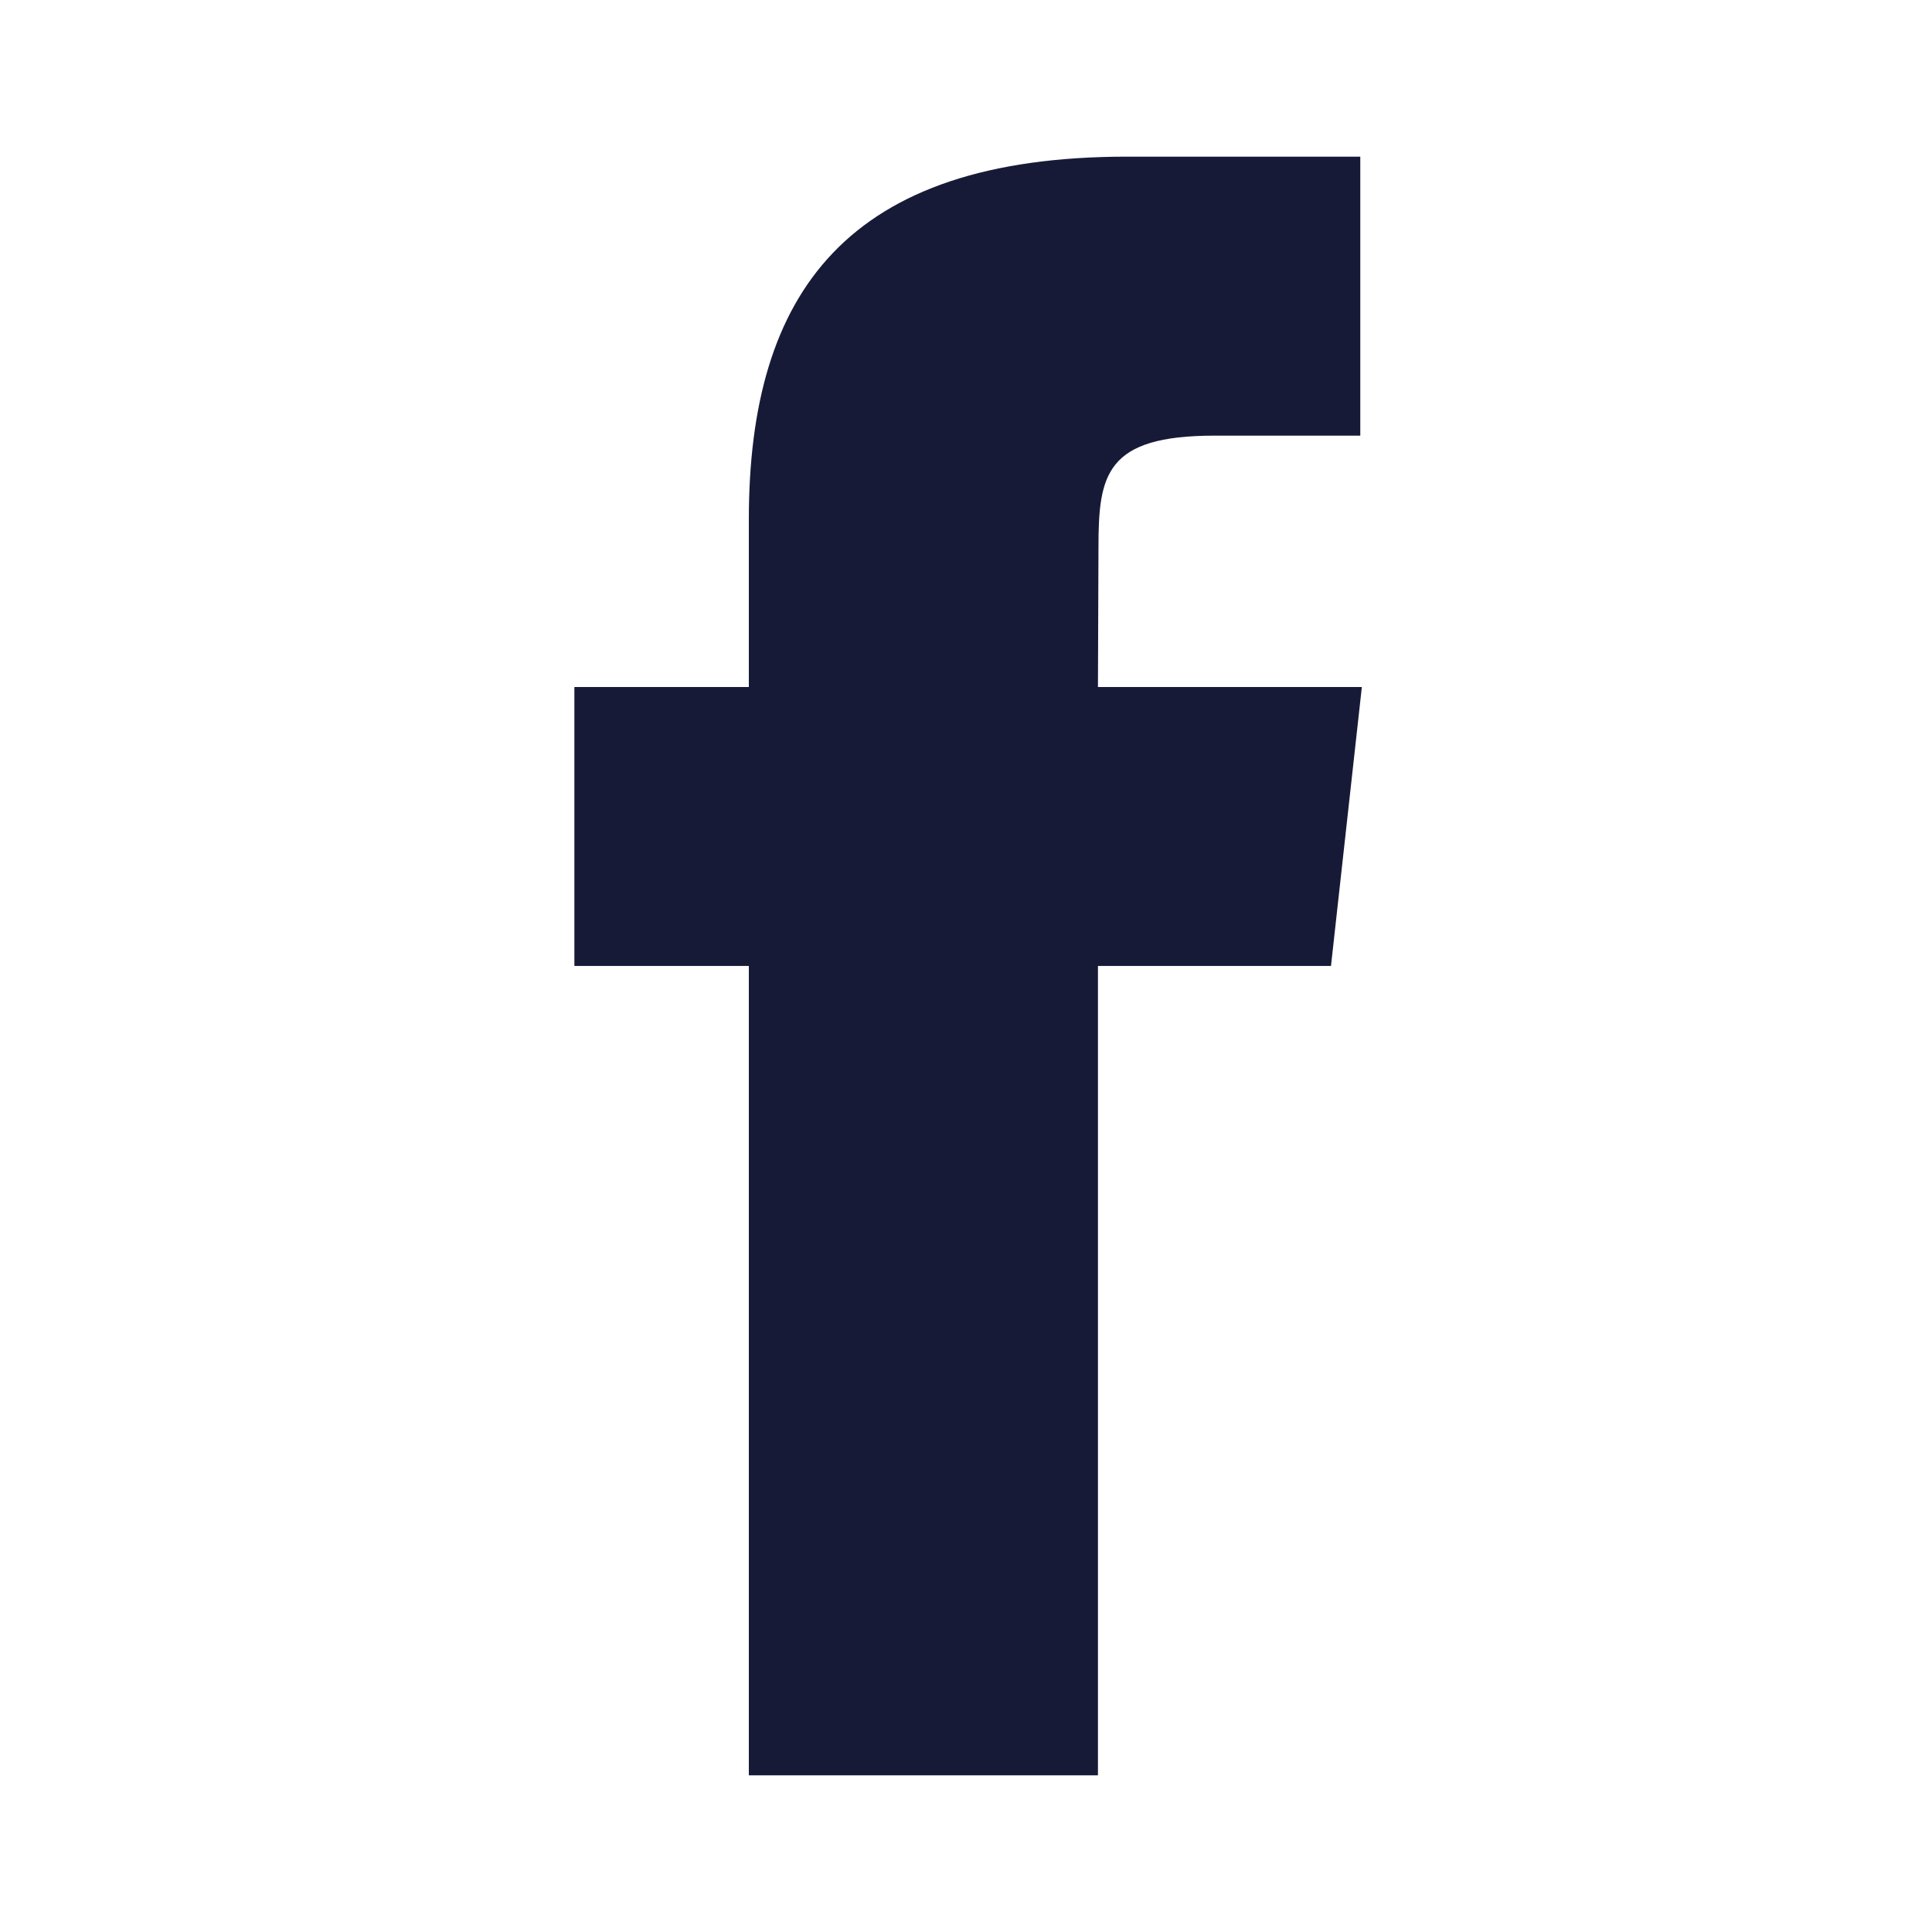 <svg width="37" height="37" viewBox="0 0 37 37" fill="none" xmlns="http://www.w3.org/2000/svg">
<g clip-path="url(#clip0)">
<path fill-rule="evenodd" clip-rule="evenodd" d="M21.029 34H14.341V18.499H11V13.157H14.341V9.949C14.341 5.592 16.228 3 21.588 3H26.051V8.343H23.262C21.174 8.343 21.037 9.089 21.037 10.483L21.027 13.157H26.081L25.49 18.499H21.027V34H21.029Z" fill="#171A37"/>
</g>
<defs>
<clipPath id="clip0">
<rect width="15.081" height="31" fill="white" transform="translate(11 3)"/>
</clipPath>
</defs>
</svg>
